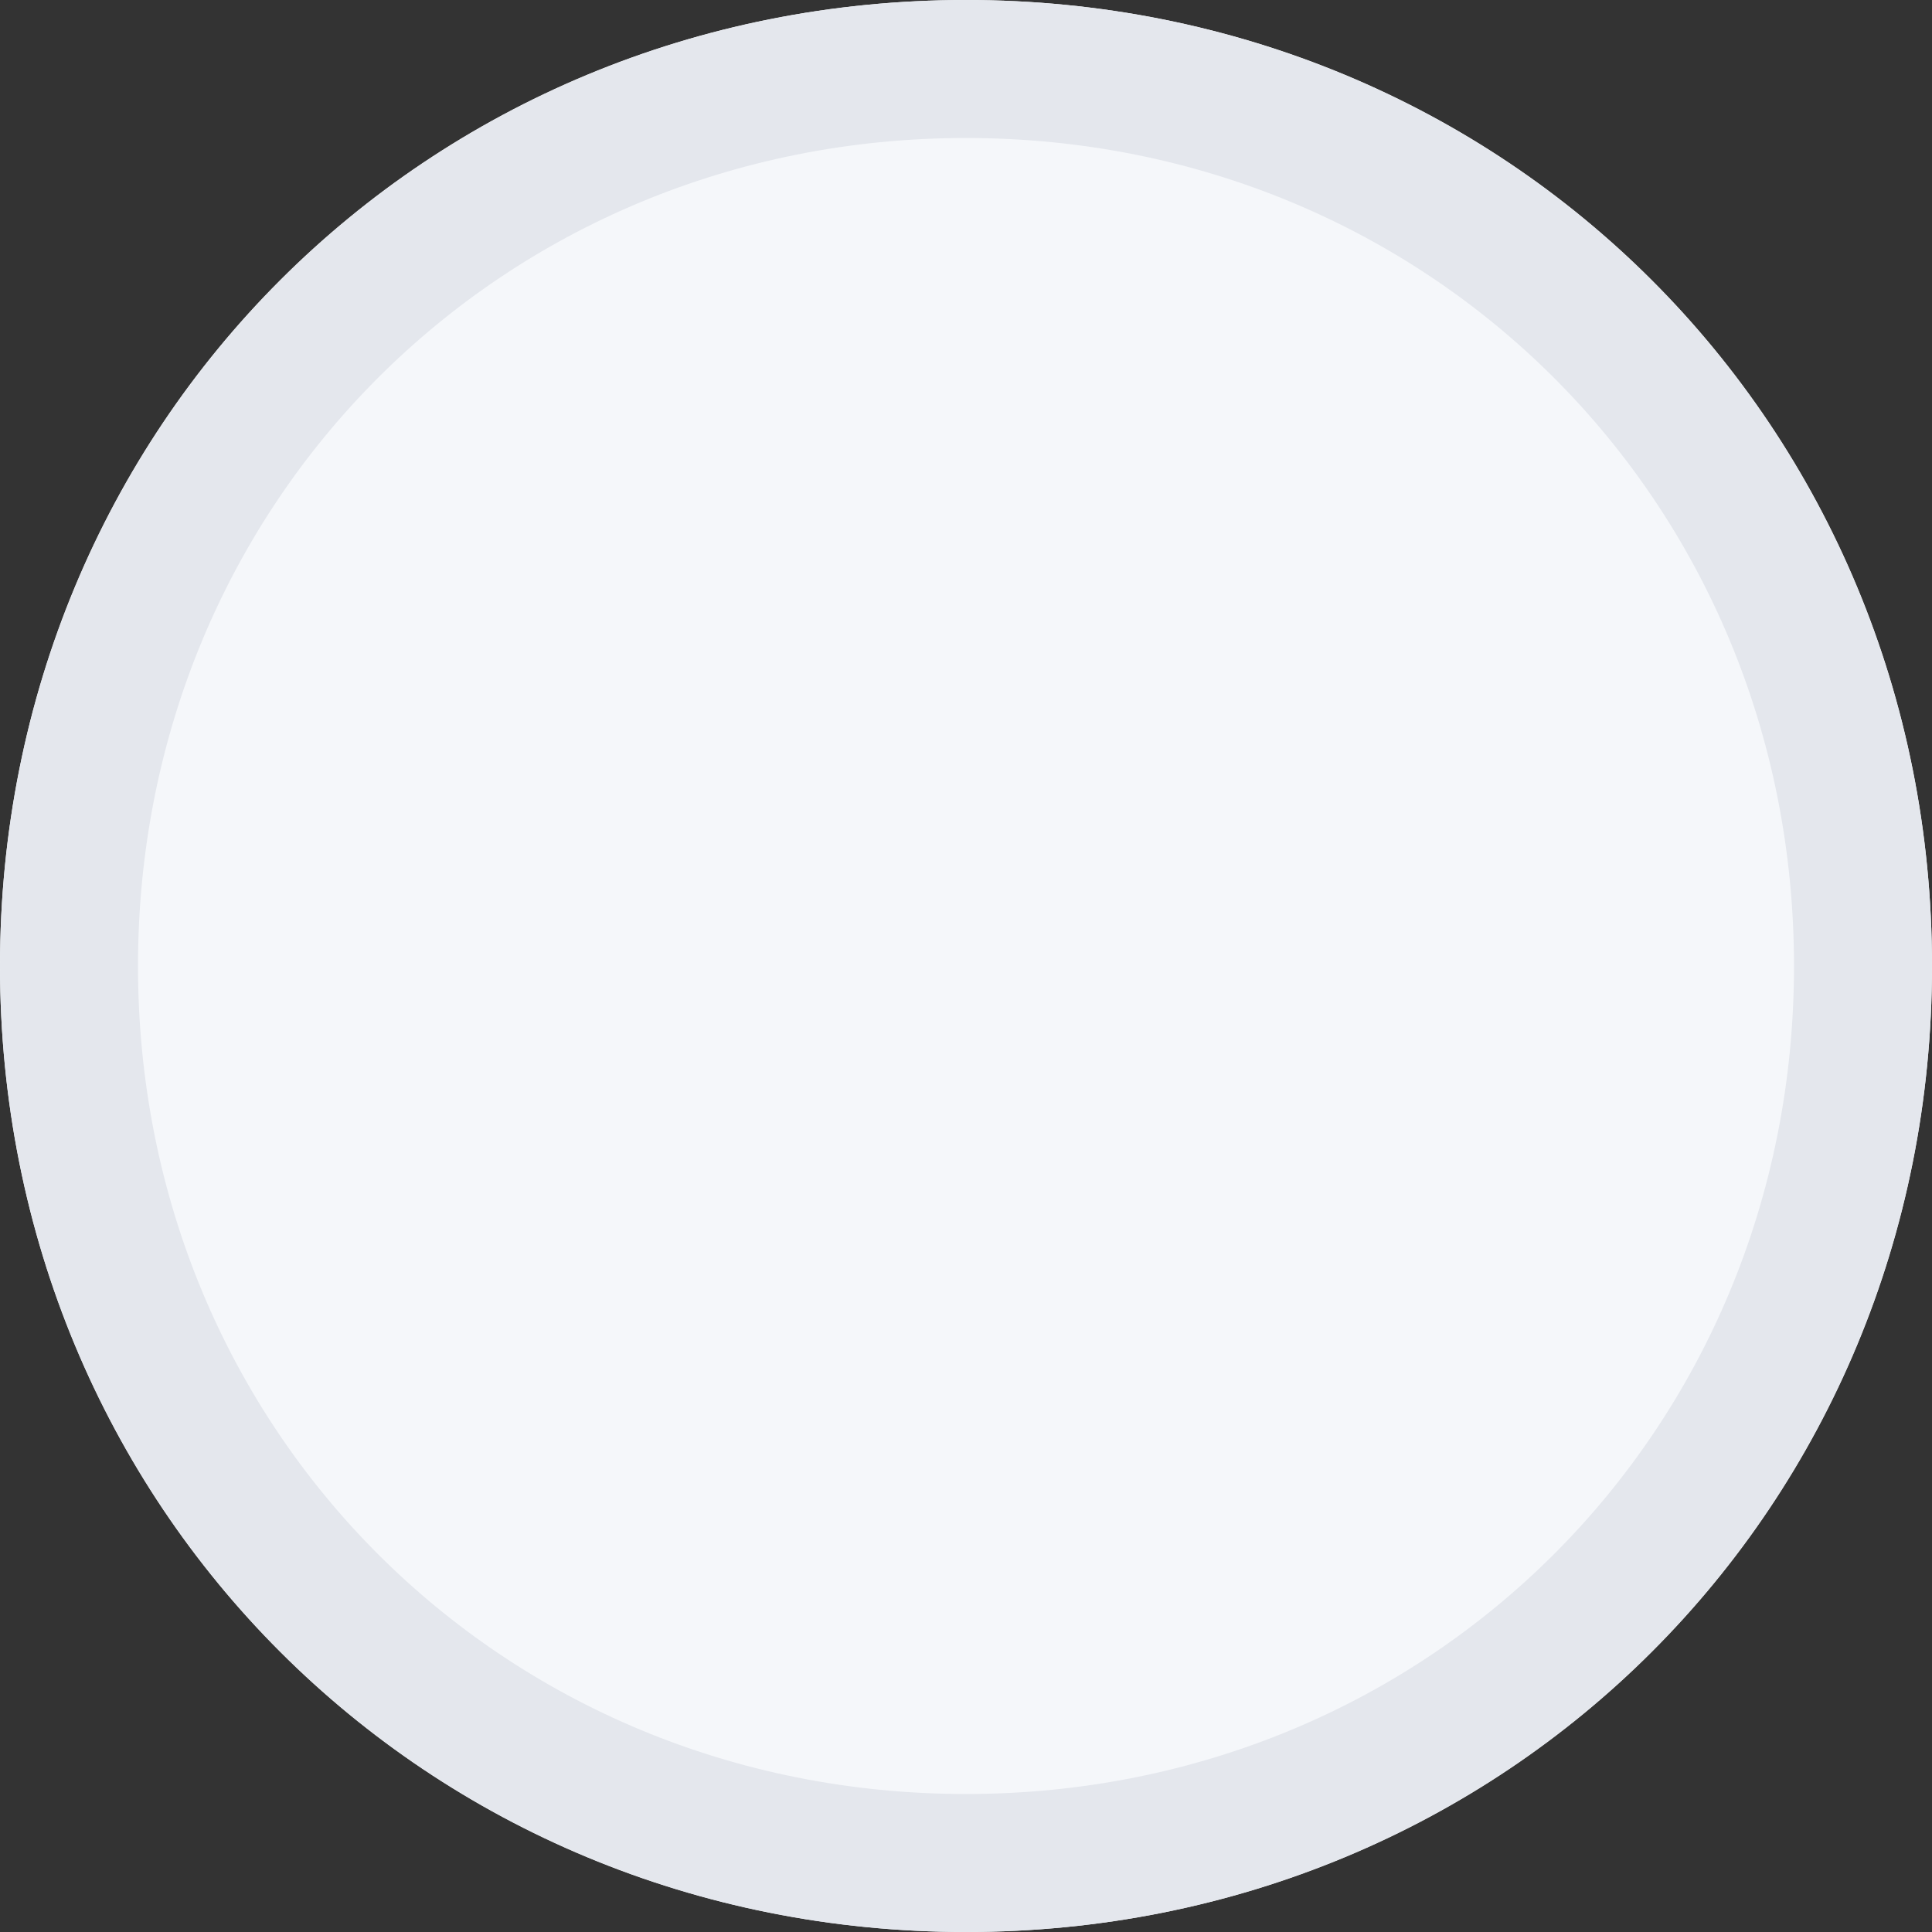 ﻿<?xml version="1.0" encoding="utf-8"?>
<svg version="1.1" xmlns:xlink="http://www.w3.org/1999/xlink" width="14px" height="14px" xmlns="http://www.w3.org/2000/svg">
  <rect width="100%" height="100%" fill="#333333" stroke="none"/>
  <g transform="matrix(1 0 0 1 -55 -117 )">
    <path d="M 62 117  C 65.92 117  69 120.08  69 124  C 69 127.92  65.92 131  62 131  C 58.08 131  55 127.92  55 124  C 55 120.08  58.08 117  62 117  Z " fill-rule="nonzero" fill="#f5f7fa" stroke="none" />
    <path d="M 62 117.5  C 65.64 117.5  68.5 120.36  68.5 124  C 68.5 127.64  65.64 130.5  62 130.5  C 58.36 130.5  55.5 127.64  55.5 124  C 55.5 120.36  58.36 117.5  62 117.5  Z " stroke-width="1" stroke="#e4e7ed" fill="none" />
  </g>
</svg>
